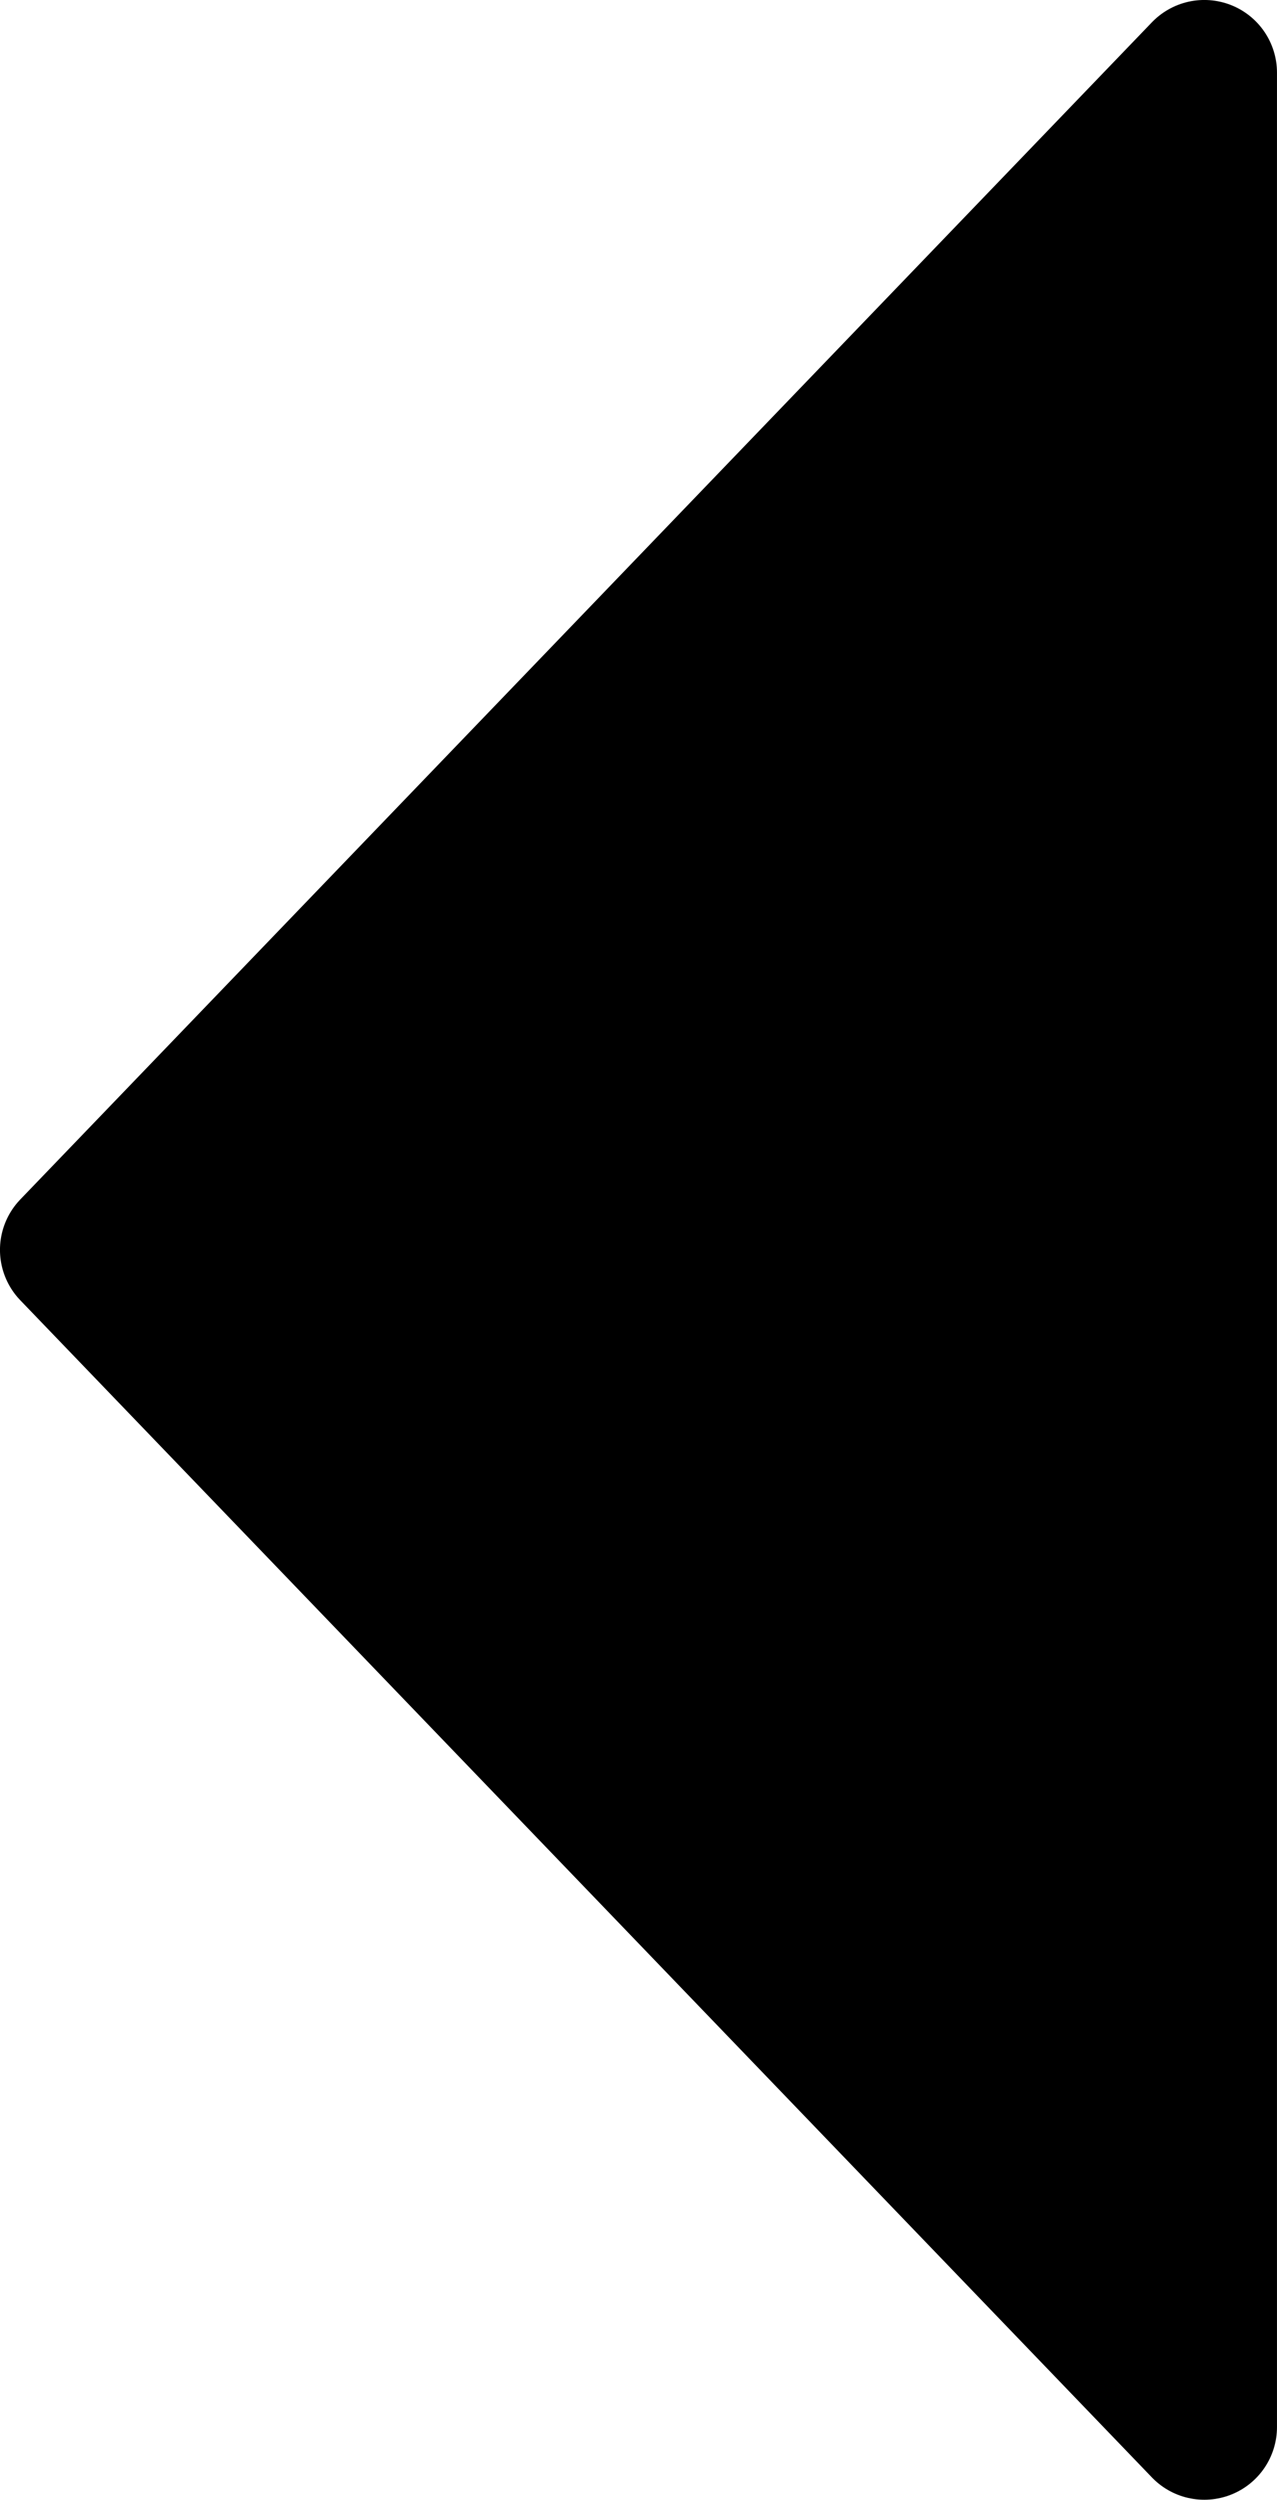 <?xml version="1.0" encoding="UTF-8" standalone="no"?>
<svg
   id="svg1"
   sodipodi:docname="mono-navigator-next-1.svg"
   viewBox="0 0 27.457 53.745"
   sodipodi:version="0.32"
   _SVGFile__filename="oldscale/actions/tab_left.svg"
   version="1.0"
   y="0"
   x="0"
   inkscape:version="1.2.1 (9c6d41e410, 2022-07-14)"
   width="27.457"
   height="53.745"
   xmlns:inkscape="http://www.inkscape.org/namespaces/inkscape"
   xmlns:sodipodi="http://sodipodi.sourceforge.net/DTD/sodipodi-0.dtd"
   xmlns="http://www.w3.org/2000/svg"
   xmlns:svg="http://www.w3.org/2000/svg"
   xmlns:rdf="http://www.w3.org/1999/02/22-rdf-syntax-ns#"
   xmlns:cc="http://creativecommons.org/ns#"
   xmlns:dc="http://purl.org/dc/elements/1.1/">
  <defs
     id="defs8" />
  <sodipodi:namedview
     id="base"
     bordercolor="#666666"
     inkscape:pageshadow="2"
     inkscape:window-y="0"
     pagecolor="#ffffff"
     inkscape:window-height="983"
     inkscape:zoom="5.3353613"
     inkscape:window-x="2400"
     borderopacity="1.0"
     inkscape:current-layer="svg1"
     inkscape:cx="-7.4034349"
     inkscape:cy="7.5908636"
     inkscape:window-width="1902"
     inkscape:pageopacity="0.0"
     inkscape:showpageshadow="2"
     inkscape:pagecheckerboard="0"
     inkscape:deskcolor="#d1d1d1"
     showgrid="false"
     inkscape:window-maximized="1" />
  <path
     id="path826"
     sodipodi:nodetypes="cccc"
     style="fill:#000000;fill-rule:evenodd;stroke:#000000;stroke-width:3.125;stroke-linecap:round;stroke-linejoin:round"
     d="M 25.894,52.182 1.562,26.872 25.894,1.562 Z" />
</svg>
